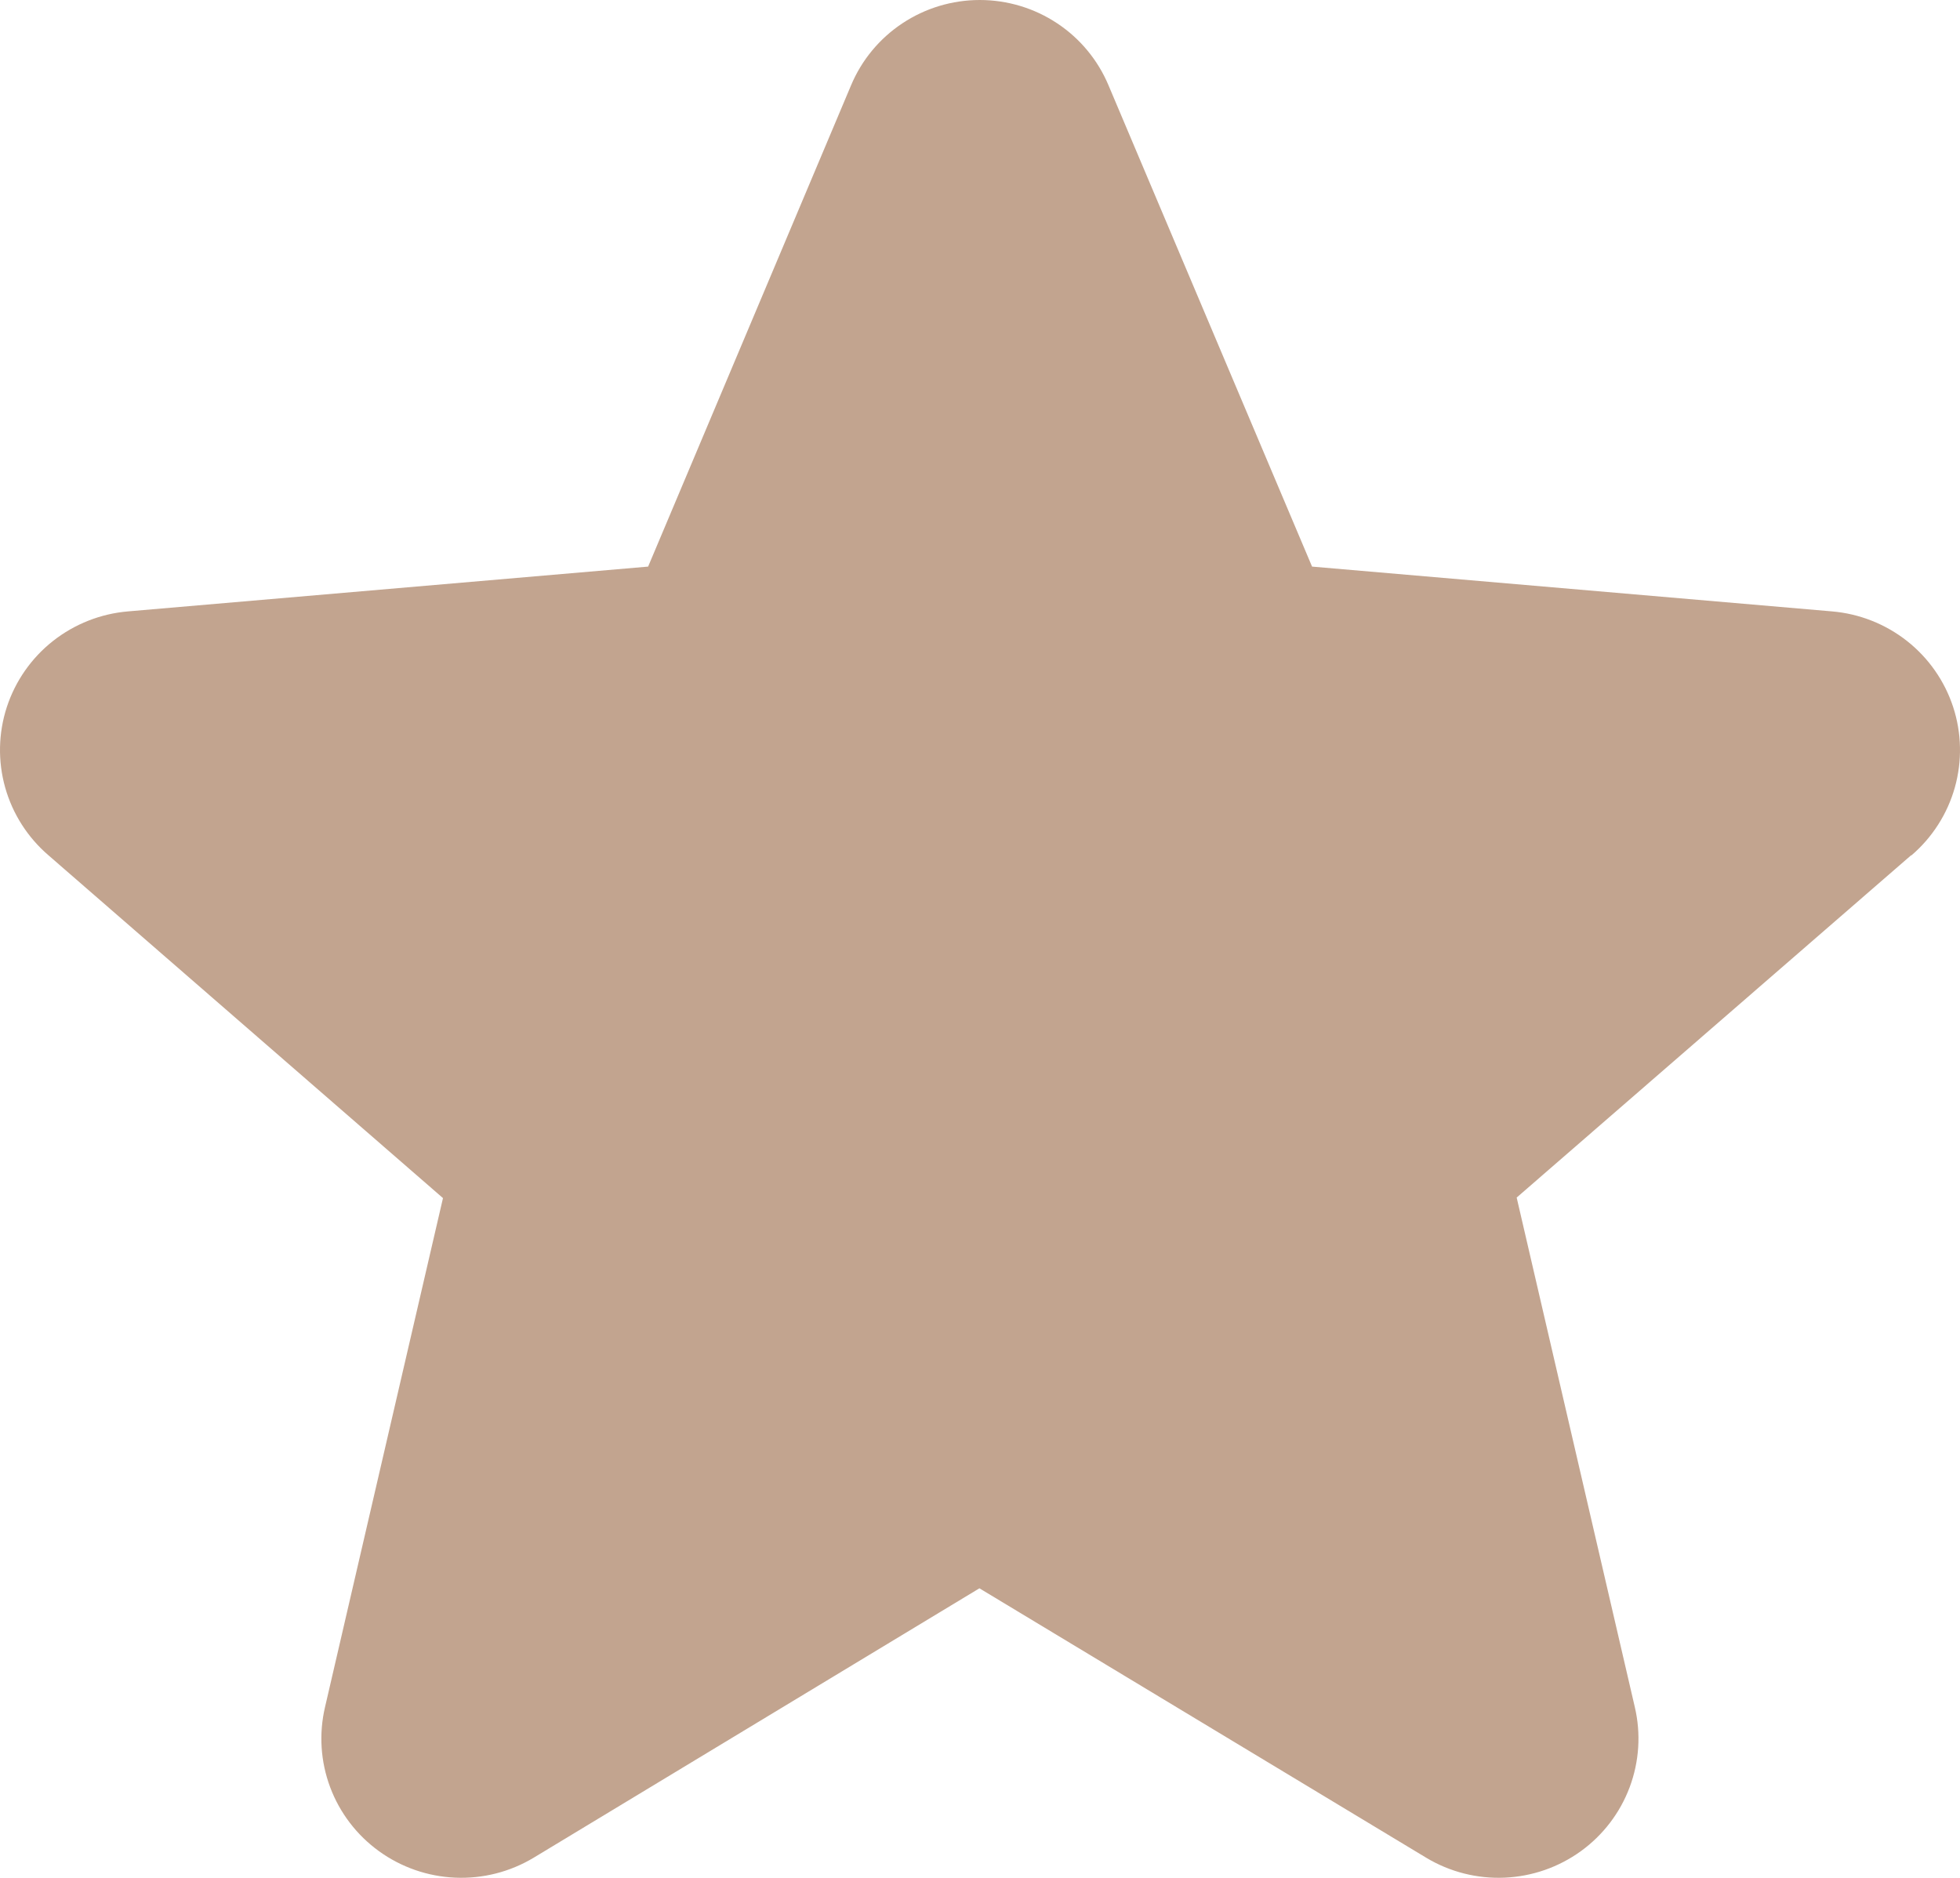 <svg width="95" height="91" viewBox="0 0 95 91" fill="none" xmlns="http://www.w3.org/2000/svg">
<path d="M92.626 41.451L73.512 58.035L79.238 82.726C79.541 84.017 79.454 85.368 78.989 86.61C78.524 87.852 77.701 88.931 76.623 89.71C75.545 90.49 74.259 90.936 72.927 90.994C71.595 91.051 70.276 90.717 69.134 90.032L47.472 76.971L25.858 90.032C24.716 90.717 23.396 91.051 22.064 90.994C20.732 90.936 19.447 90.49 18.369 89.71C17.29 88.931 16.467 87.852 16.002 86.61C15.537 85.368 15.451 84.017 15.754 82.726L21.471 58.061L2.352 41.451C1.341 40.584 0.61 39.44 0.25 38.161C-0.109 36.883 -0.081 35.527 0.331 34.264C0.744 33.002 1.522 31.888 2.568 31.063C3.615 30.239 4.883 29.739 6.213 29.628L31.414 27.458L41.251 4.133C41.764 2.909 42.631 1.863 43.741 1.128C44.851 0.392 46.155 0 47.489 0C48.823 0 50.128 0.392 51.238 1.128C52.348 1.863 53.214 2.909 53.728 4.133L63.595 27.458L88.787 29.628C90.117 29.739 91.385 30.239 92.432 31.063C93.478 31.888 94.256 33.002 94.669 34.264C95.081 35.527 95.109 36.883 94.75 38.161C94.39 39.44 93.659 40.584 92.648 41.451H92.626Z" fill="#C2A48F"/>
</svg>

